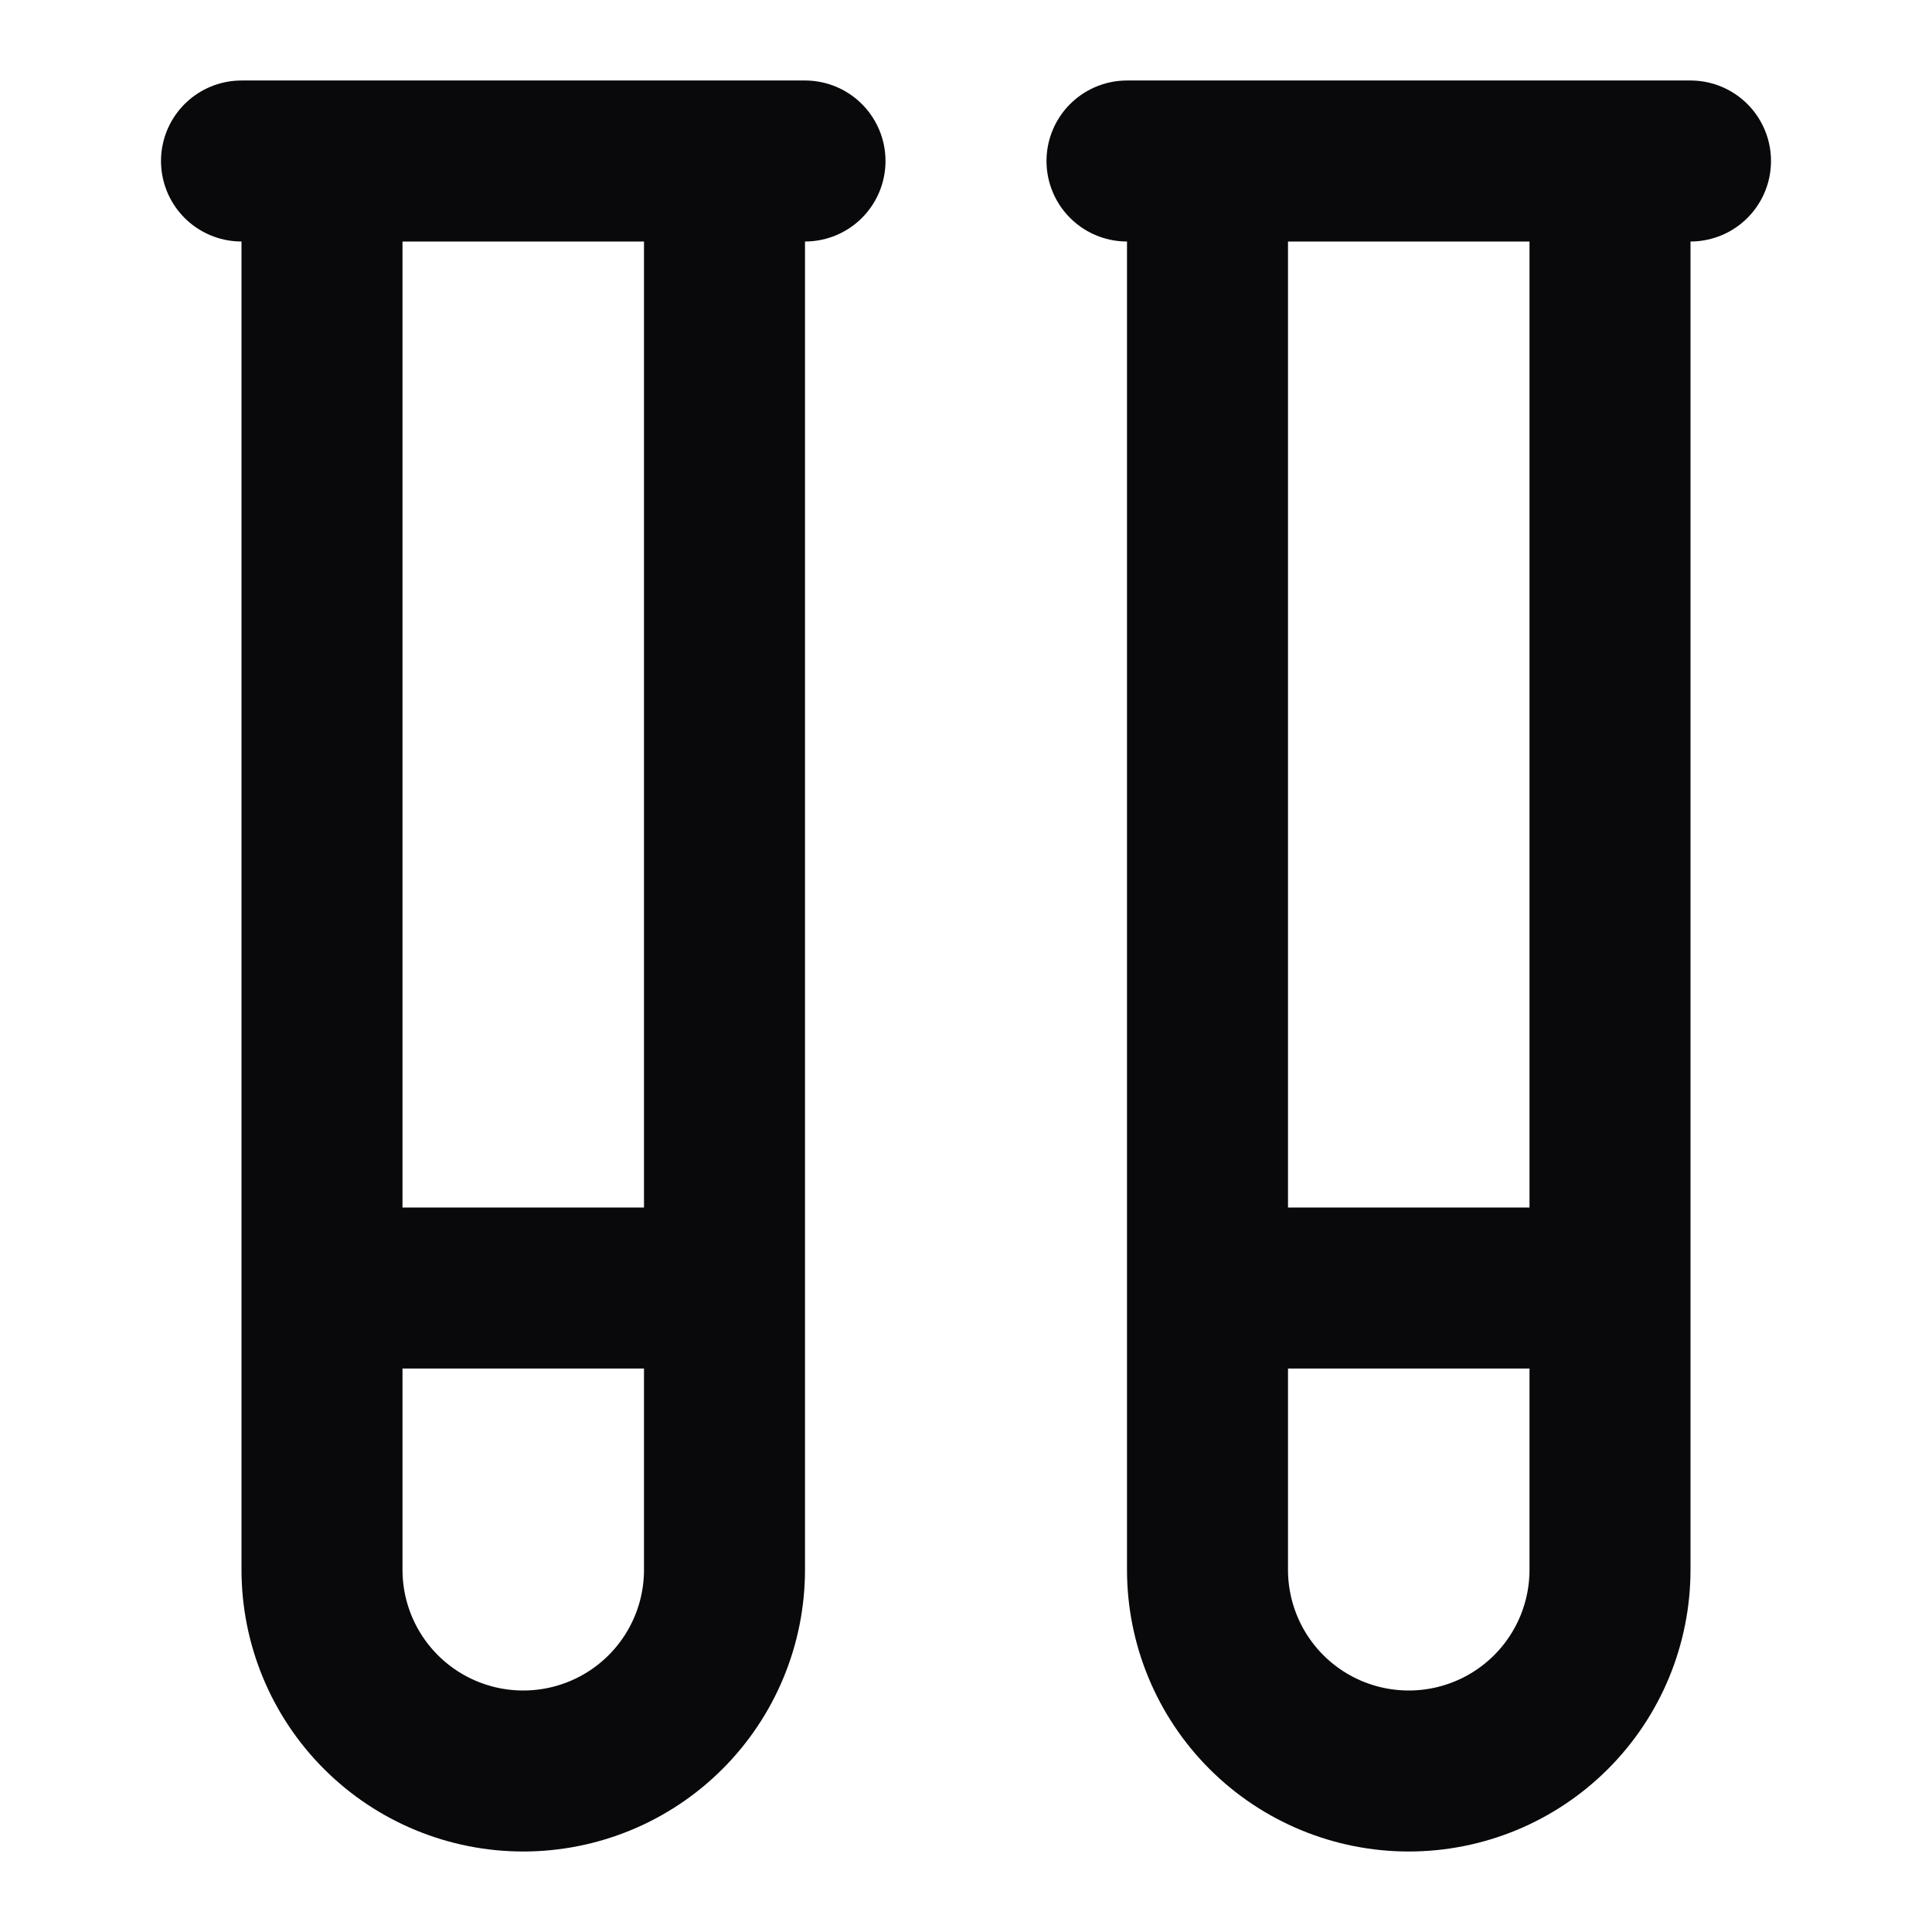 <svg width="24" height="24" viewBox="0 0 24 24" fill="none" xmlns="http://www.w3.org/2000/svg">
<path d="M9 2V19.5C9 20.163 8.737 20.799 8.268 21.268C7.799 21.737 7.163 22 6.5 22C5.837 22 5.201 21.737 4.732 21.268C4.263 20.799 4 20.163 4 19.5V2M20 2V19.5C20 20.163 19.737 20.799 19.268 21.268C18.799 21.737 18.163 22 17.5 22C16.837 22 16.201 21.737 15.732 21.268C15.263 20.799 15 20.163 15 19.5V2M3 2H10M14 2H21M9 16H4M20 16H15" stroke="#09090B" stroke-width="2" stroke-linecap="round" stroke-linejoin="round"/>
</svg>
